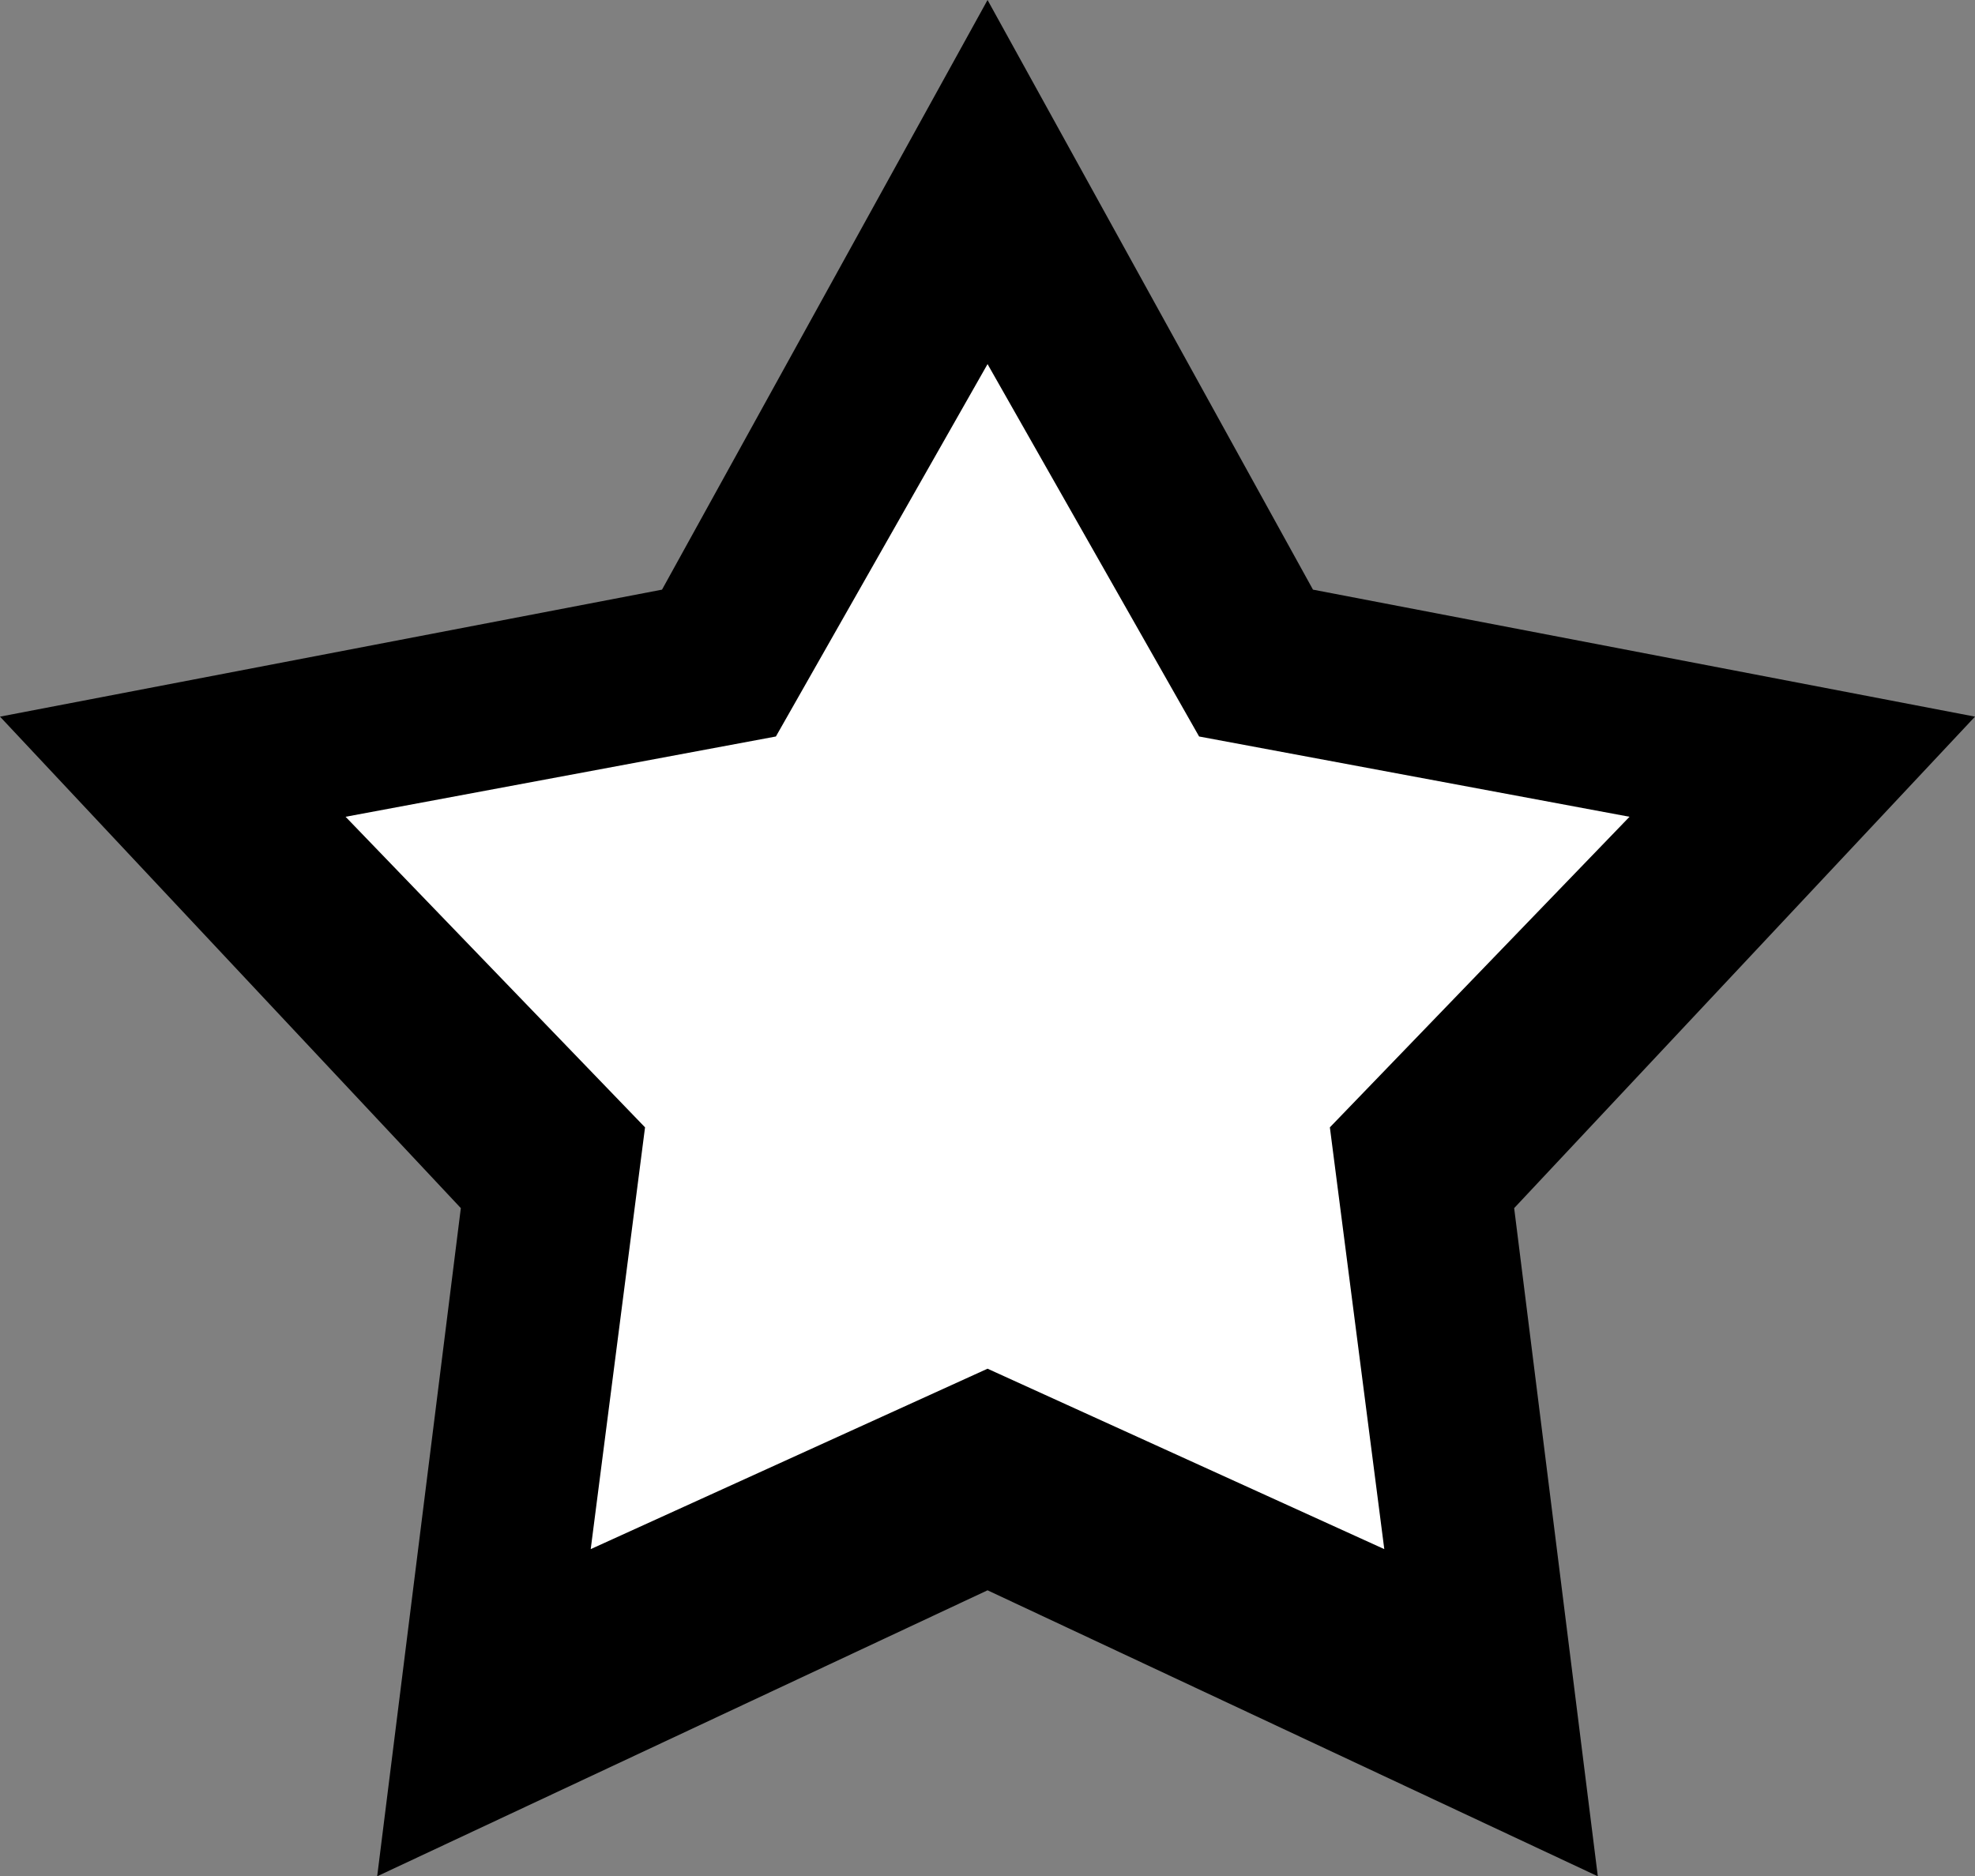 <?xml version="1.0" encoding="utf-8"?>
<!-- Generator: Adobe Illustrator 16.0.0, SVG Export Plug-In . SVG Version: 6.00 Build 0)  -->
<!DOCTYPE svg PUBLIC "-//W3C//DTD SVG 1.1//EN" "http://www.w3.org/Graphics/SVG/1.1/DTD/svg11.dtd">
<svg version="1.1" id="Layer_1" xmlns="http://www.w3.org/2000/svg" xmlns:xlink="http://www.w3.org/1999/xlink" x="0px" y="0px"
	 width="19.997px" height="19px" viewBox="0 0 19.997 19" enable-background="new 0 0 19.997 19" xml:space="preserve">
<rect x="0" y="0" width="19.997" height="19" fill="#808080" stroke="none"/>
<path fill-rule="evenodd" clip-rule="evenodd"  d="M9.999,0l3.295,5.971l6.703,1.286l-4.666,4.977L16.178,19
	l-6.179-2.896L3.819,19l0.847-6.766L0,7.257l6.703-1.286L9.999,0"/>
<path fill-rule="evenodd" clip-rule="evenodd" fill="#FFFFFF" d="M9.999,3.687l2.142,3.771l4.358,0.813l-3.034,3.145l0.551,4.271
	L9.999,13.86l-4.018,1.827l0.55-4.271L3.499,8.271l4.357-0.813L9.999,3.687"/>
</svg>
